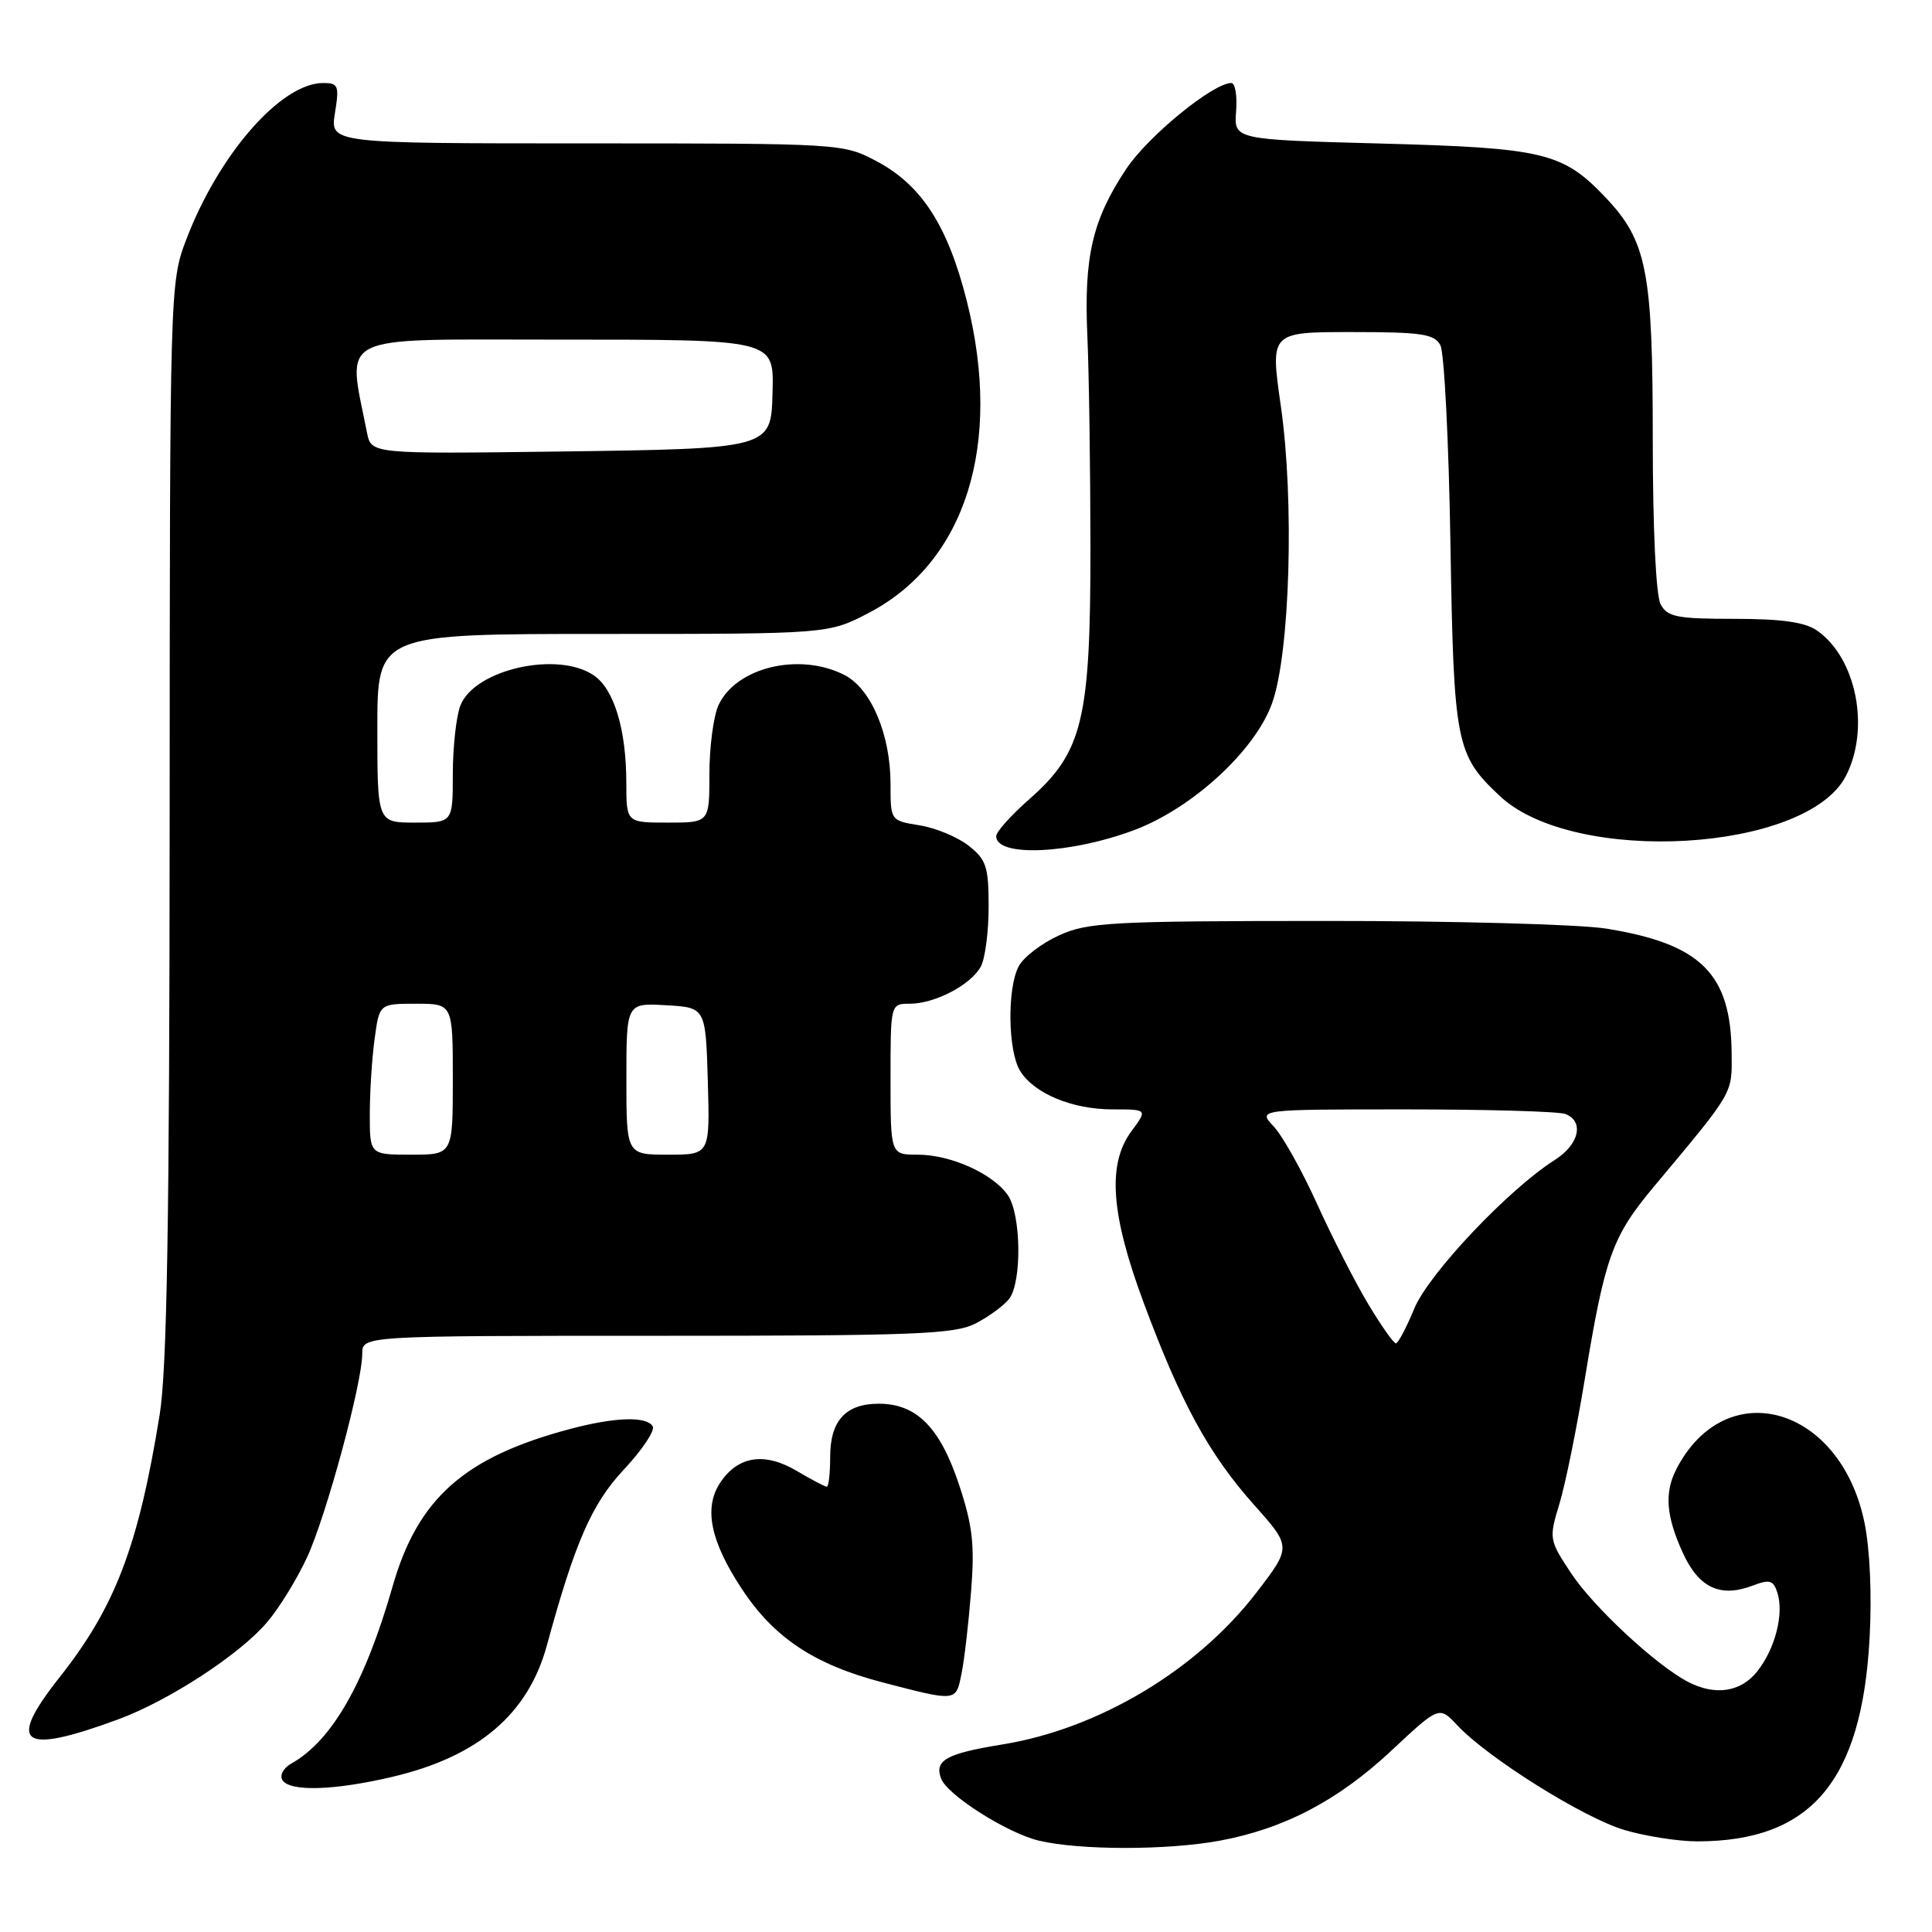 <?xml version="1.0" encoding="UTF-8" standalone="no"?>
<!DOCTYPE svg PUBLIC "-//W3C//DTD SVG 1.1//EN" "http://www.w3.org/Graphics/SVG/1.1/DTD/svg11.dtd" >
<svg xmlns="http://www.w3.org/2000/svg" xmlns:xlink="http://www.w3.org/1999/xlink" version="1.1" viewBox="0 0 256 256">
 <g >
 <path fill="currentColor"
d=" M 161.57 243.91 C 170.17 242.32 177.31 238.58 184.43 231.91 C 190.70 226.05 190.70 226.05 193.10 228.61 C 197.14 232.93 209.80 240.86 215.23 242.48 C 218.05 243.31 222.42 244.00 224.93 243.99 C 239.97 243.98 246.70 236.03 247.73 217.07 C 248.05 211.32 247.77 205.18 247.04 201.69 C 243.83 186.25 228.66 181.99 222.12 194.68 C 220.53 197.79 220.76 200.87 222.96 205.71 C 225.08 210.39 227.93 211.74 232.24 210.10 C 234.50 209.24 234.99 209.38 235.52 211.07 C 236.40 213.84 235.22 218.45 232.86 221.45 C 230.69 224.21 227.28 224.73 223.68 222.86 C 219.46 220.67 211.17 212.97 208.20 208.49 C 205.25 204.04 205.23 203.89 206.64 199.23 C 207.43 196.63 208.93 189.22 209.99 182.76 C 212.65 166.55 213.62 163.85 219.13 157.26 C 229.83 144.46 229.50 145.02 229.45 139.52 C 229.35 129.01 225.39 125.08 212.87 123.05 C 209.37 122.48 192.55 122.02 175.50 122.03 C 147.24 122.04 144.13 122.21 140.33 123.94 C 138.04 124.98 135.63 126.82 134.99 128.03 C 133.43 130.93 133.55 139.30 135.18 141.92 C 137.05 144.91 142.09 147.00 147.43 147.00 C 152.06 147.00 152.06 147.00 149.93 149.88 C 146.70 154.24 147.17 160.87 151.55 172.64 C 156.47 185.88 160.19 192.69 166.15 199.38 C 171.14 204.97 171.14 204.97 166.45 211.07 C 158.56 221.32 145.57 229.08 132.82 231.15 C 125.36 232.36 123.77 233.25 124.71 235.69 C 125.55 237.88 133.51 242.92 137.68 243.90 C 143.13 245.18 154.63 245.18 161.57 243.91 Z  M 51.99 235.44 C 63.38 232.76 69.99 227.13 72.47 218.00 C 76.19 204.36 78.41 199.27 82.65 194.74 C 85.10 192.12 86.83 189.53 86.49 188.99 C 85.65 187.63 81.45 187.77 75.49 189.36 C 61.52 193.08 55.36 198.54 52.03 210.18 C 48.33 223.08 43.98 230.67 38.57 233.70 C 37.55 234.27 37.03 235.25 37.42 235.87 C 38.39 237.43 44.27 237.26 51.99 235.44 Z  M 15.65 227.83 C 22.40 225.34 31.80 219.21 35.42 214.92 C 37.02 213.04 39.39 209.17 40.70 206.33 C 43.26 200.76 48.00 183.25 48.00 179.37 C 48.00 177.00 48.00 177.00 87.05 177.00 C 121.42 177.00 126.48 176.80 129.30 175.35 C 131.06 174.44 133.05 172.97 133.72 172.10 C 135.43 169.86 135.31 160.88 133.53 158.35 C 131.54 155.50 125.96 153.00 121.60 153.00 C 118.00 153.00 118.00 153.00 118.00 143.00 C 118.00 133.00 118.00 133.00 120.55 133.00 C 123.88 133.00 128.67 130.49 129.97 128.06 C 130.54 127.00 131.00 123.43 131.00 120.14 C 131.00 114.85 130.69 113.90 128.35 112.06 C 126.89 110.91 123.97 109.70 121.85 109.36 C 118.00 108.74 118.00 108.74 118.00 103.89 C 118.00 97.35 115.44 91.28 111.93 89.46 C 105.97 86.38 97.50 88.41 95.19 93.47 C 94.54 94.91 94.00 99.00 94.00 102.55 C 94.00 109.00 94.00 109.00 88.50 109.00 C 83.00 109.00 83.00 109.00 82.99 103.75 C 82.99 96.71 81.39 91.39 78.74 89.53 C 73.97 86.19 62.83 88.69 60.99 93.52 C 60.45 94.95 60.00 99.03 60.00 102.57 C 60.00 109.00 60.00 109.00 55.00 109.00 C 50.00 109.00 50.00 109.00 50.00 96.50 C 50.00 84.00 50.00 84.00 79.89 84.00 C 109.77 84.00 109.77 84.00 115.12 81.21 C 127.96 74.50 132.88 58.88 128.12 39.94 C 125.59 29.89 122.11 24.50 116.09 21.33 C 111.73 19.02 111.35 19.00 77.71 19.00 C 43.74 19.00 43.74 19.00 44.38 15.00 C 44.97 11.35 44.83 11.00 42.82 11.00 C 37.22 11.00 28.94 20.50 24.65 31.82 C 22.52 37.43 22.50 38.31 22.48 108.50 C 22.46 161.83 22.13 181.49 21.15 187.50 C 18.34 204.86 15.26 212.94 7.91 222.23 C 0.84 231.18 2.76 232.57 15.65 227.83 Z  M 127.41 221.75 C 127.78 219.96 128.34 215.09 128.67 210.91 C 129.17 204.66 128.88 202.16 127.06 196.67 C 124.54 189.12 121.44 186.00 116.44 186.00 C 112.05 186.00 110.00 188.26 110.00 193.07 C 110.00 195.23 109.80 197.00 109.56 197.00 C 109.31 197.00 107.51 196.05 105.55 194.89 C 101.27 192.37 97.75 192.93 95.40 196.51 C 93.24 199.82 94.13 204.20 98.25 210.47 C 102.55 217.02 107.89 220.57 117.00 222.94 C 126.82 225.49 126.65 225.51 127.41 221.75 Z  M 150.26 110.00 C 157.96 107.12 166.27 99.50 168.54 93.23 C 170.93 86.65 171.53 66.36 169.71 53.75 C 168.31 44.00 168.31 44.00 179.12 44.00 C 188.40 44.00 190.06 44.25 190.86 45.75 C 191.37 46.71 191.97 58.52 192.19 72.00 C 192.63 98.63 192.91 100.02 198.76 105.50 C 208.60 114.70 239.37 112.92 244.58 102.84 C 247.83 96.55 245.99 87.21 240.78 83.56 C 239.18 82.44 236.12 82.00 229.81 82.00 C 222.19 82.00 220.94 81.75 220.04 80.07 C 219.42 78.92 219.00 70.02 219.00 58.19 C 219.00 35.87 218.23 31.94 212.71 26.13 C 207.07 20.20 204.56 19.60 183.00 19.02 C 163.50 18.50 163.50 18.50 163.79 14.75 C 163.95 12.69 163.67 11.00 163.16 11.00 C 160.74 11.00 152.16 18.01 149.26 22.34 C 144.76 29.09 143.61 33.98 144.08 44.50 C 144.30 49.45 144.48 62.05 144.49 72.50 C 144.50 95.36 143.46 99.66 136.43 105.86 C 133.99 108.00 132.00 110.22 132.00 110.80 C 132.00 113.60 141.79 113.17 150.26 110.00 Z  M 181.27 172.75 C 179.54 169.86 176.50 163.90 174.51 159.51 C 172.52 155.11 169.94 150.50 168.77 149.26 C 166.65 147.00 166.65 147.00 186.24 147.00 C 197.02 147.00 206.55 147.27 207.42 147.61 C 209.94 148.58 209.25 151.64 206.06 153.67 C 199.92 157.55 189.28 168.80 187.39 173.41 C 186.35 175.93 185.26 177.99 184.96 178.00 C 184.66 178.00 183.00 175.64 181.27 172.75 Z  M 49.00 147.64 C 49.00 144.69 49.29 140.19 49.64 137.64 C 50.27 133.00 50.27 133.00 55.14 133.00 C 60.00 133.00 60.00 133.00 60.00 143.00 C 60.00 153.00 60.00 153.00 54.50 153.00 C 49.00 153.00 49.00 153.00 49.00 147.64 Z  M 83.00 142.95 C 83.00 132.90 83.00 132.90 88.25 133.20 C 93.50 133.50 93.50 133.50 93.79 143.25 C 94.07 153.00 94.07 153.00 88.54 153.00 C 83.00 153.00 83.00 153.00 83.00 142.95 Z  M 48.63 57.33 C 46.01 44.04 44.09 45.00 73.26 45.00 C 103.01 45.00 102.55 44.89 102.36 52.22 C 102.17 59.43 102.05 59.46 74.06 59.83 C 49.19 60.15 49.19 60.15 48.63 57.33 Z "/>
</g>
</svg>